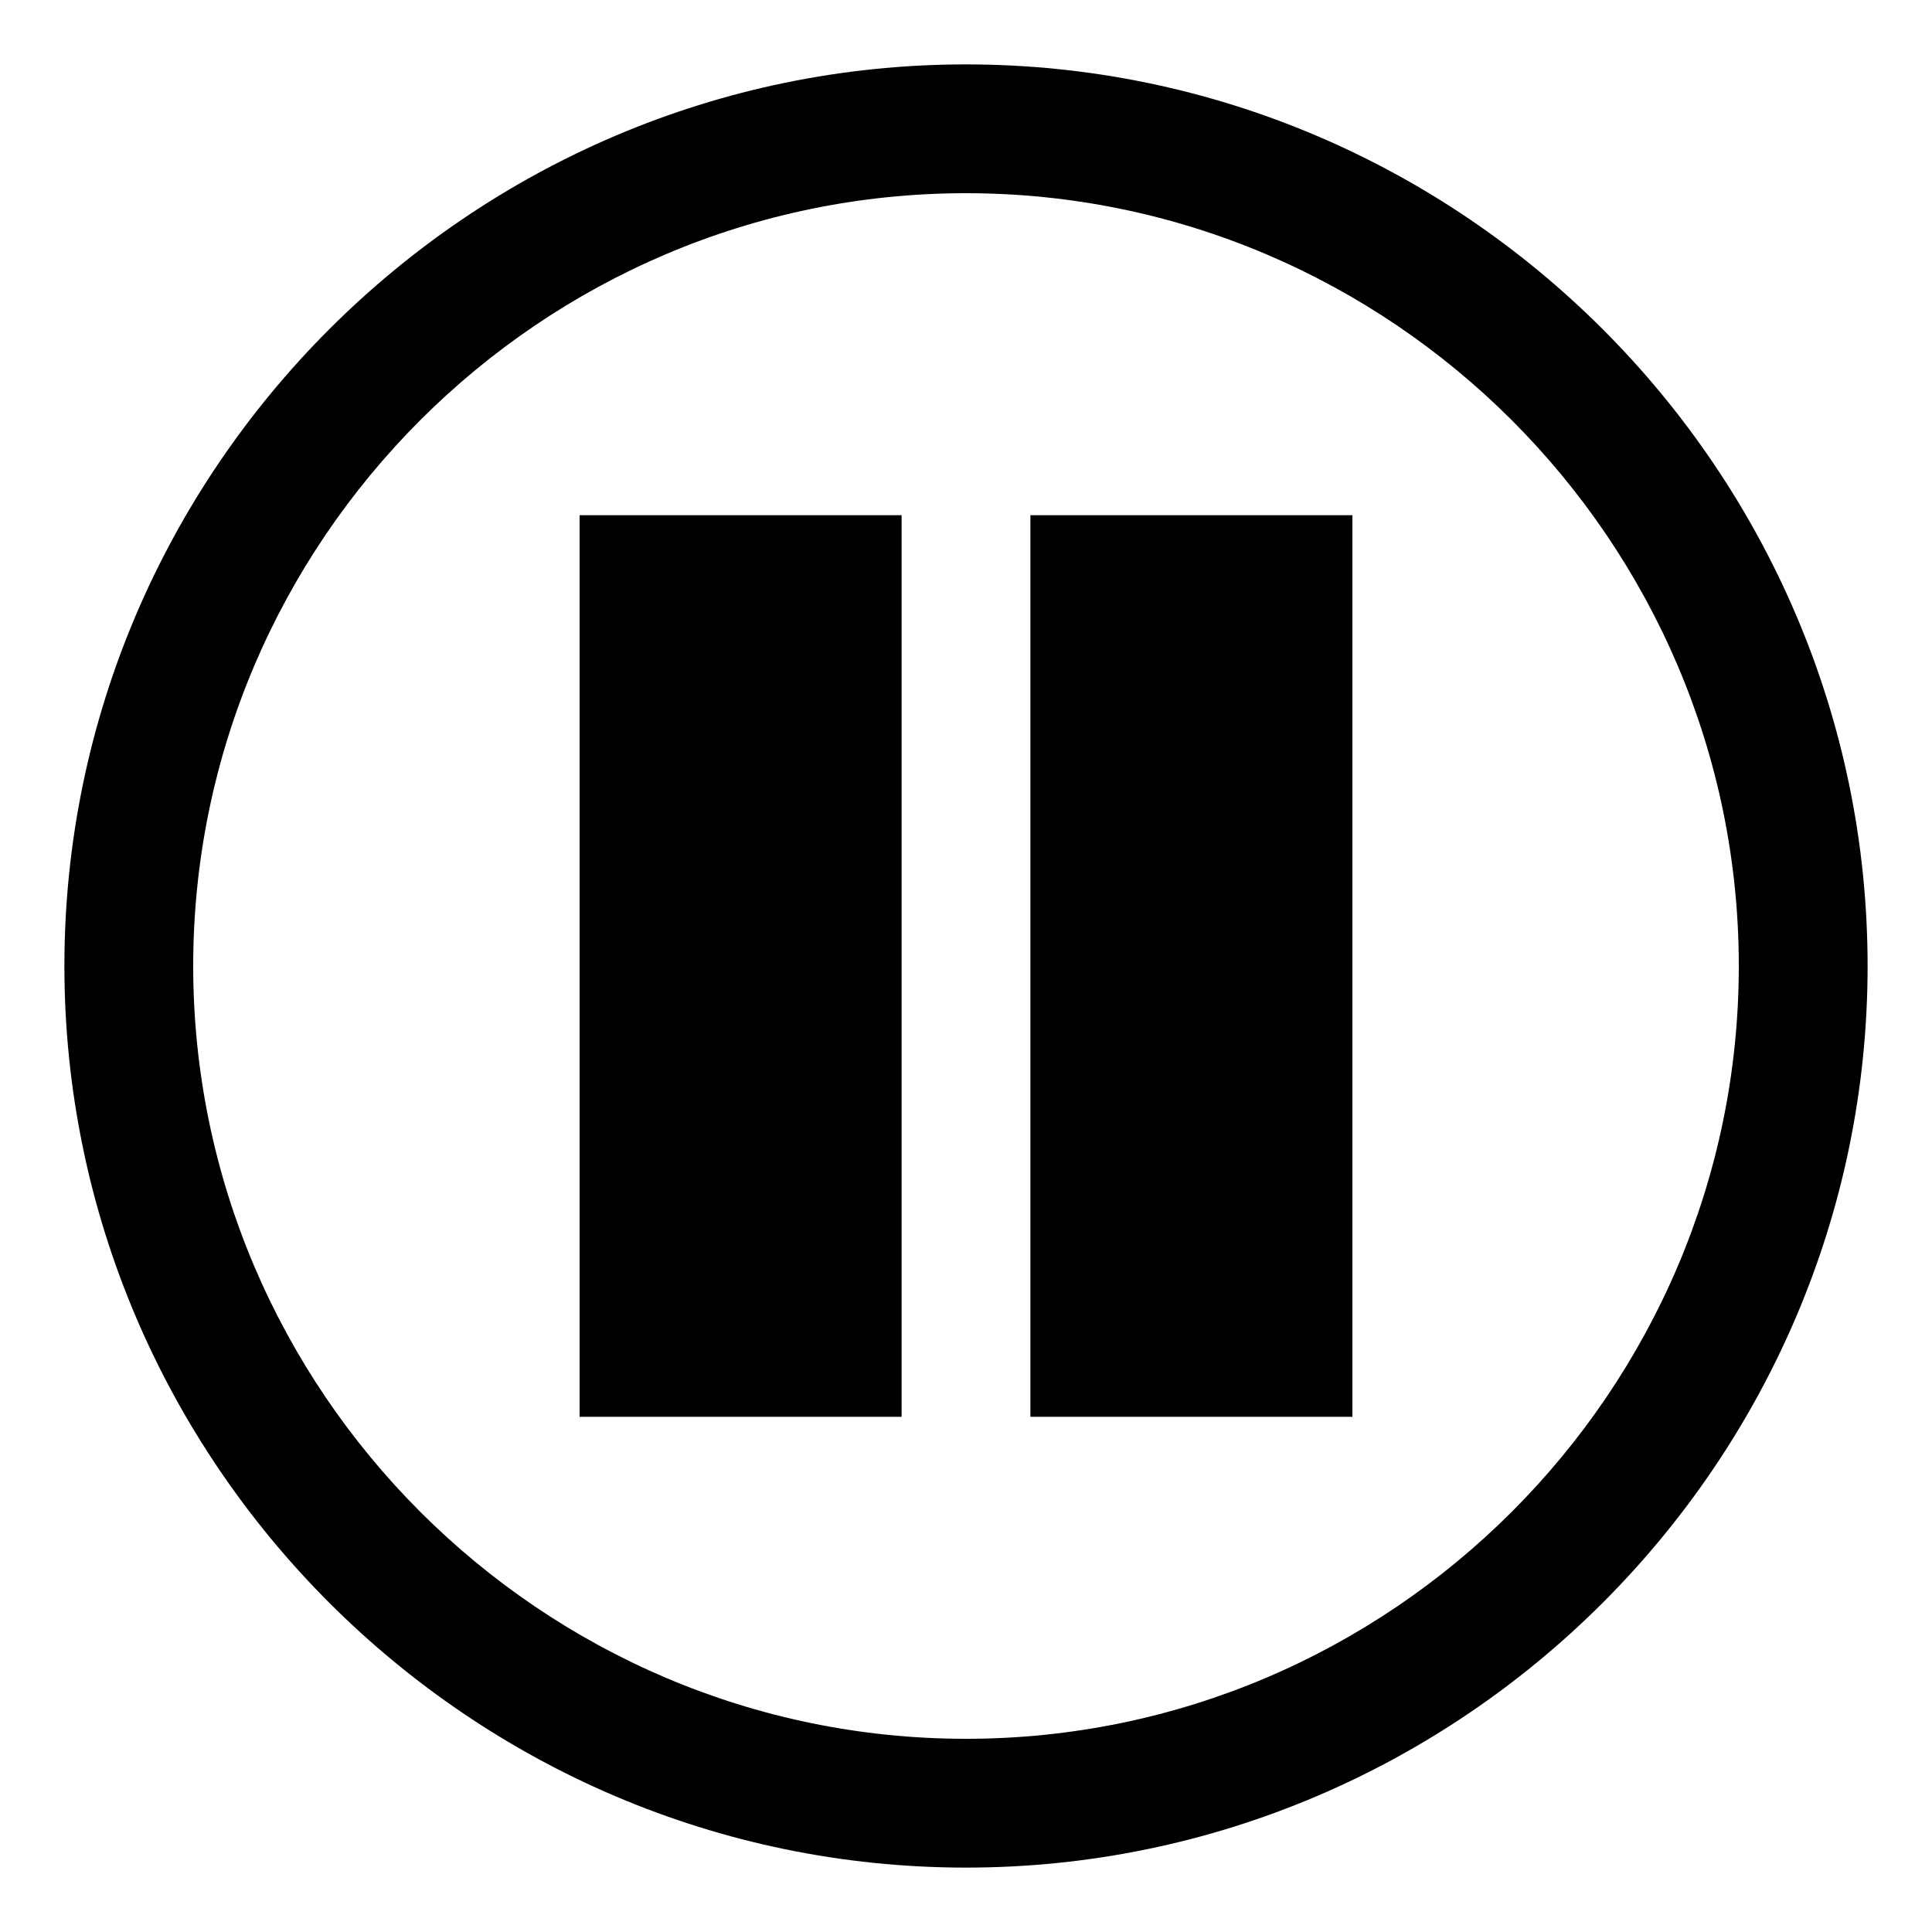 <svg xmlns="http://www.w3.org/2000/svg" height="30" viewBox="0 0 30 30"><path d="M15 3c6.6 0 12 5.4 12 12s-5.4 12-12 12S3 21.6 3 15 8.4 3 15 3m0-2C7.3 1 1 7.3 1 15s6.3 14 14 14 14-6.3 14-14S22.7 1 15 1z"/><path d="M9 8h5v14H9zm7 0h5v14h-5z"/></svg>